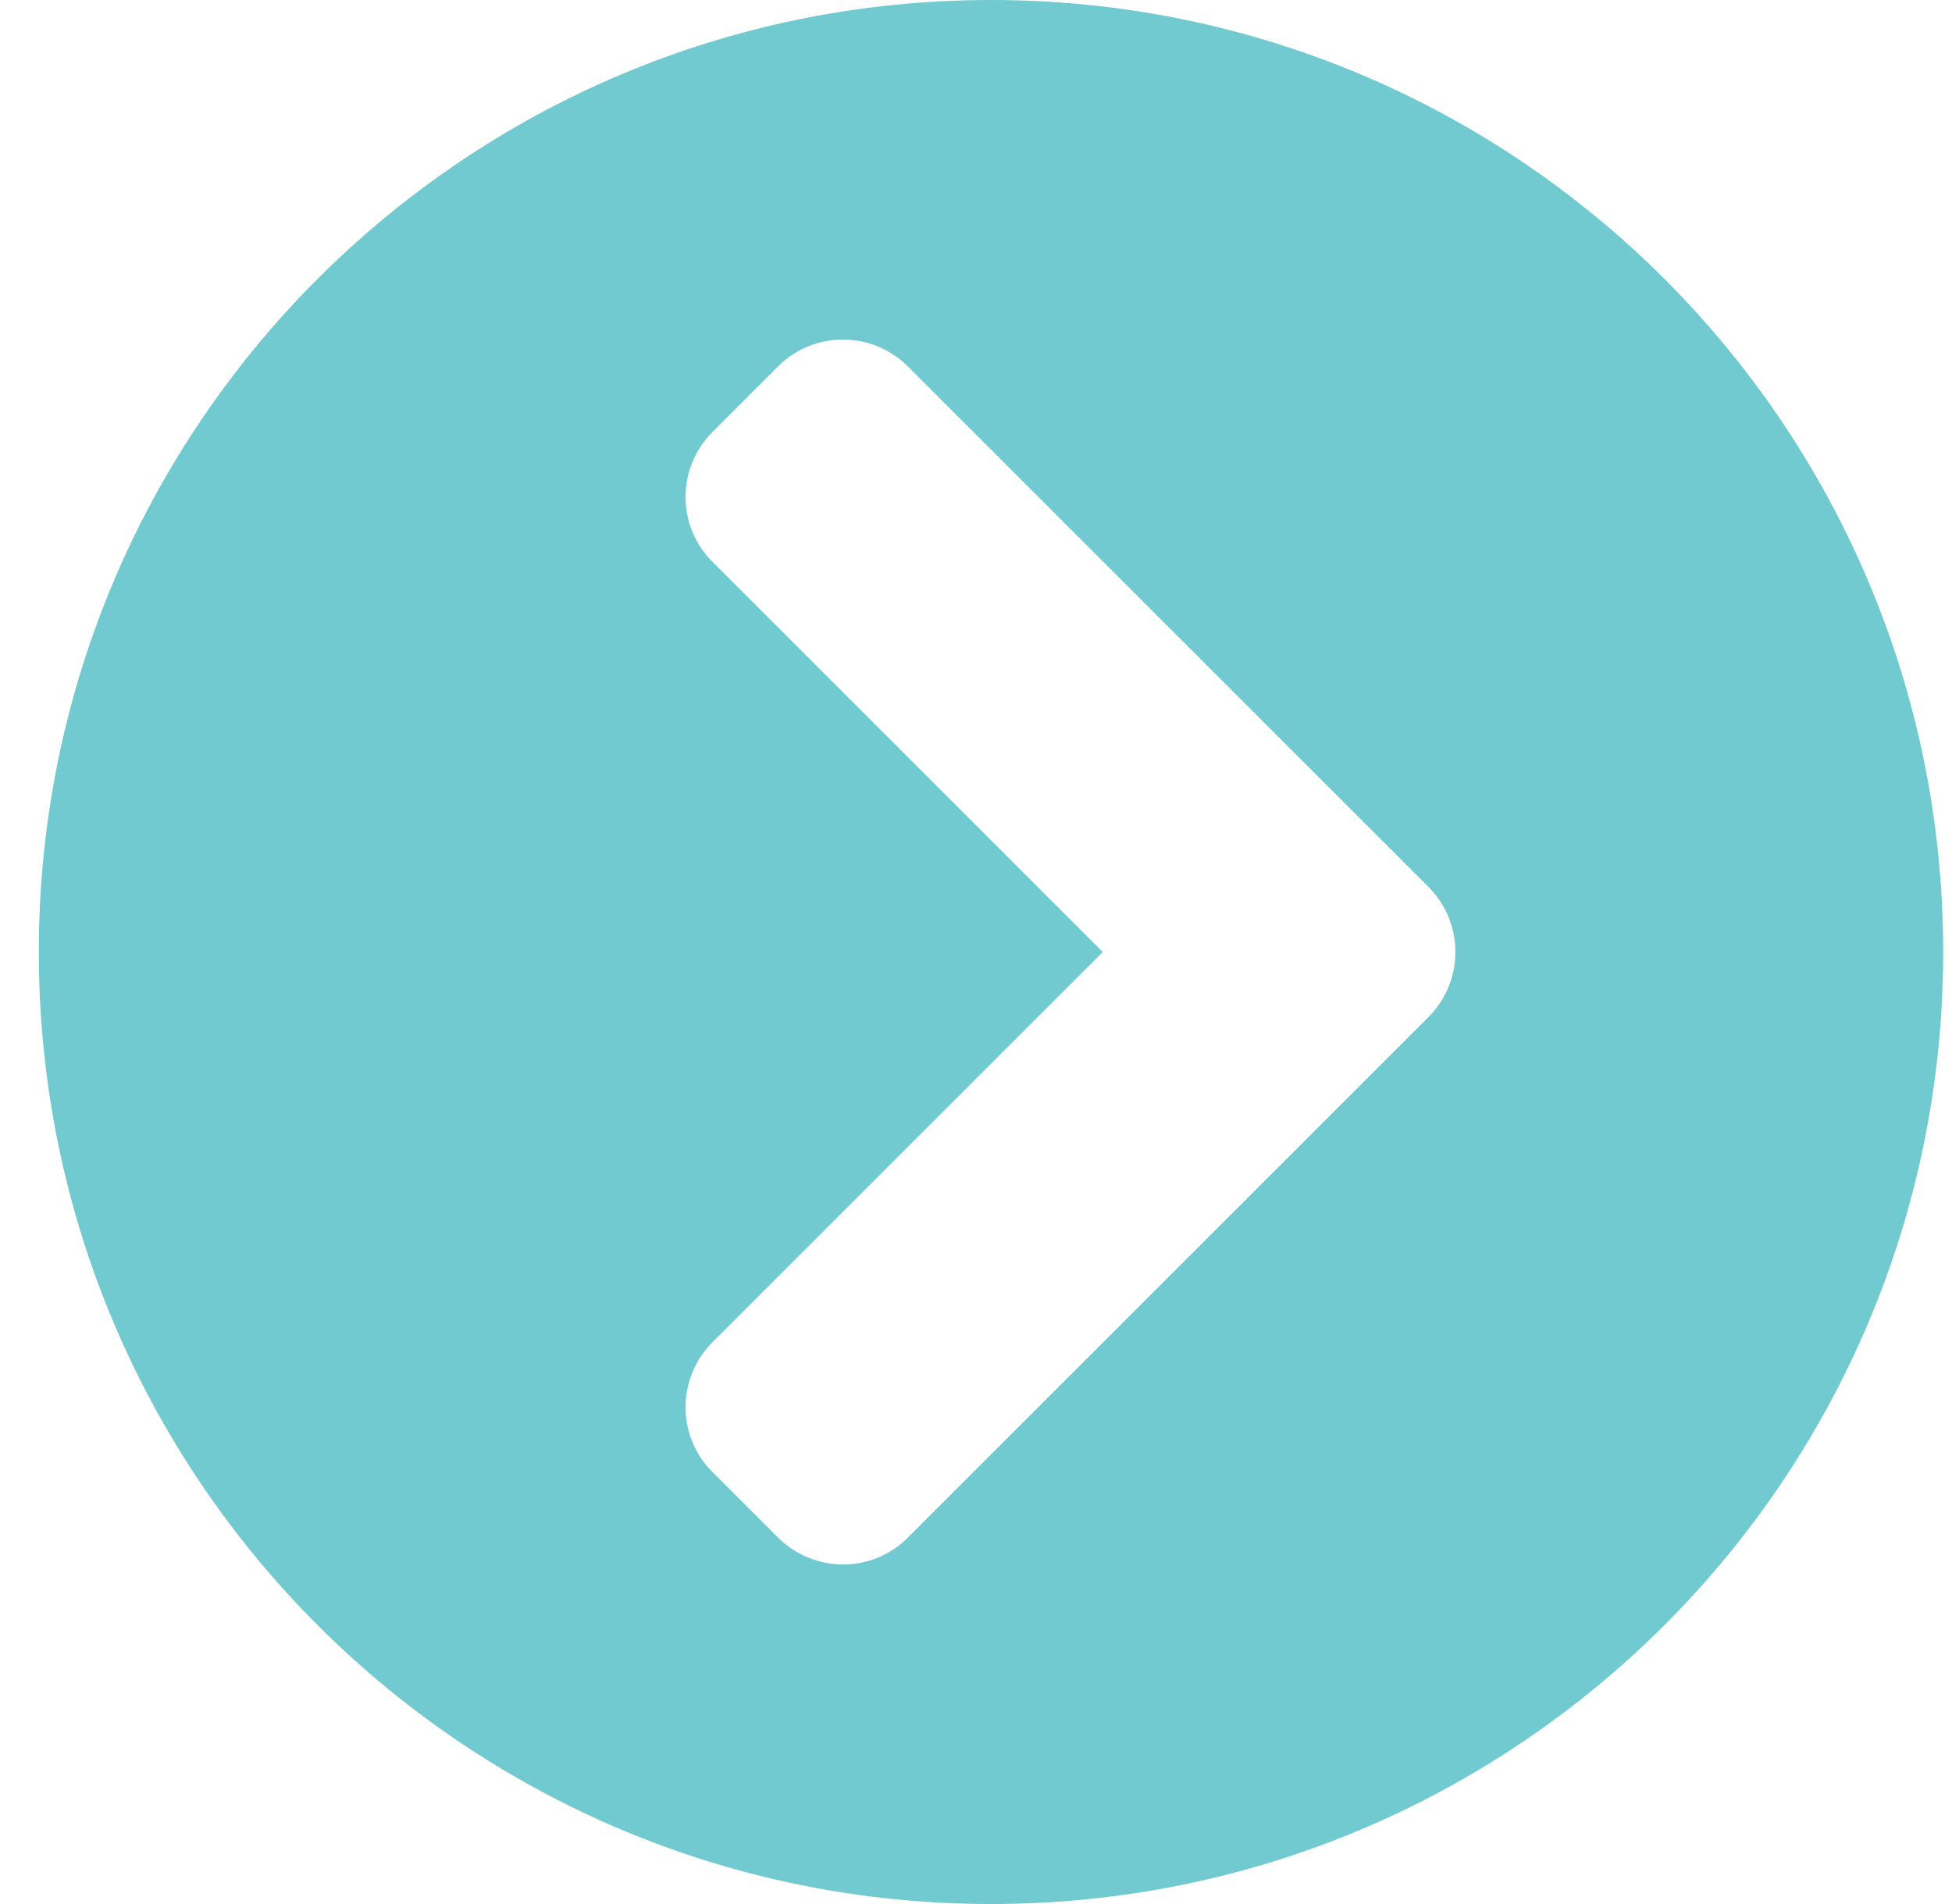 <svg width="41" height="40" viewBox="0 0 41 40" fill="none" xmlns="http://www.w3.org/2000/svg">
<path d="M20.815 0C31.863 0 40.815 8.952 40.815 20C40.815 31.048 31.863 40 20.815 40C9.767 40 0.815 31.048 0.815 20C0.815 8.952 9.767 0 20.815 0ZM30 18.629L19.073 7.702C18.315 6.944 17.089 6.944 16.339 7.702L14.968 9.073C14.21 9.831 14.21 11.056 14.968 11.806L23.162 20L14.968 28.194C14.21 28.952 14.21 30.177 14.968 30.927L16.339 32.298C17.097 33.056 18.323 33.056 19.073 32.298L30 21.371C30.759 20.613 30.759 19.387 30 18.629Z" fill="#72CAD1"/>
</svg>
